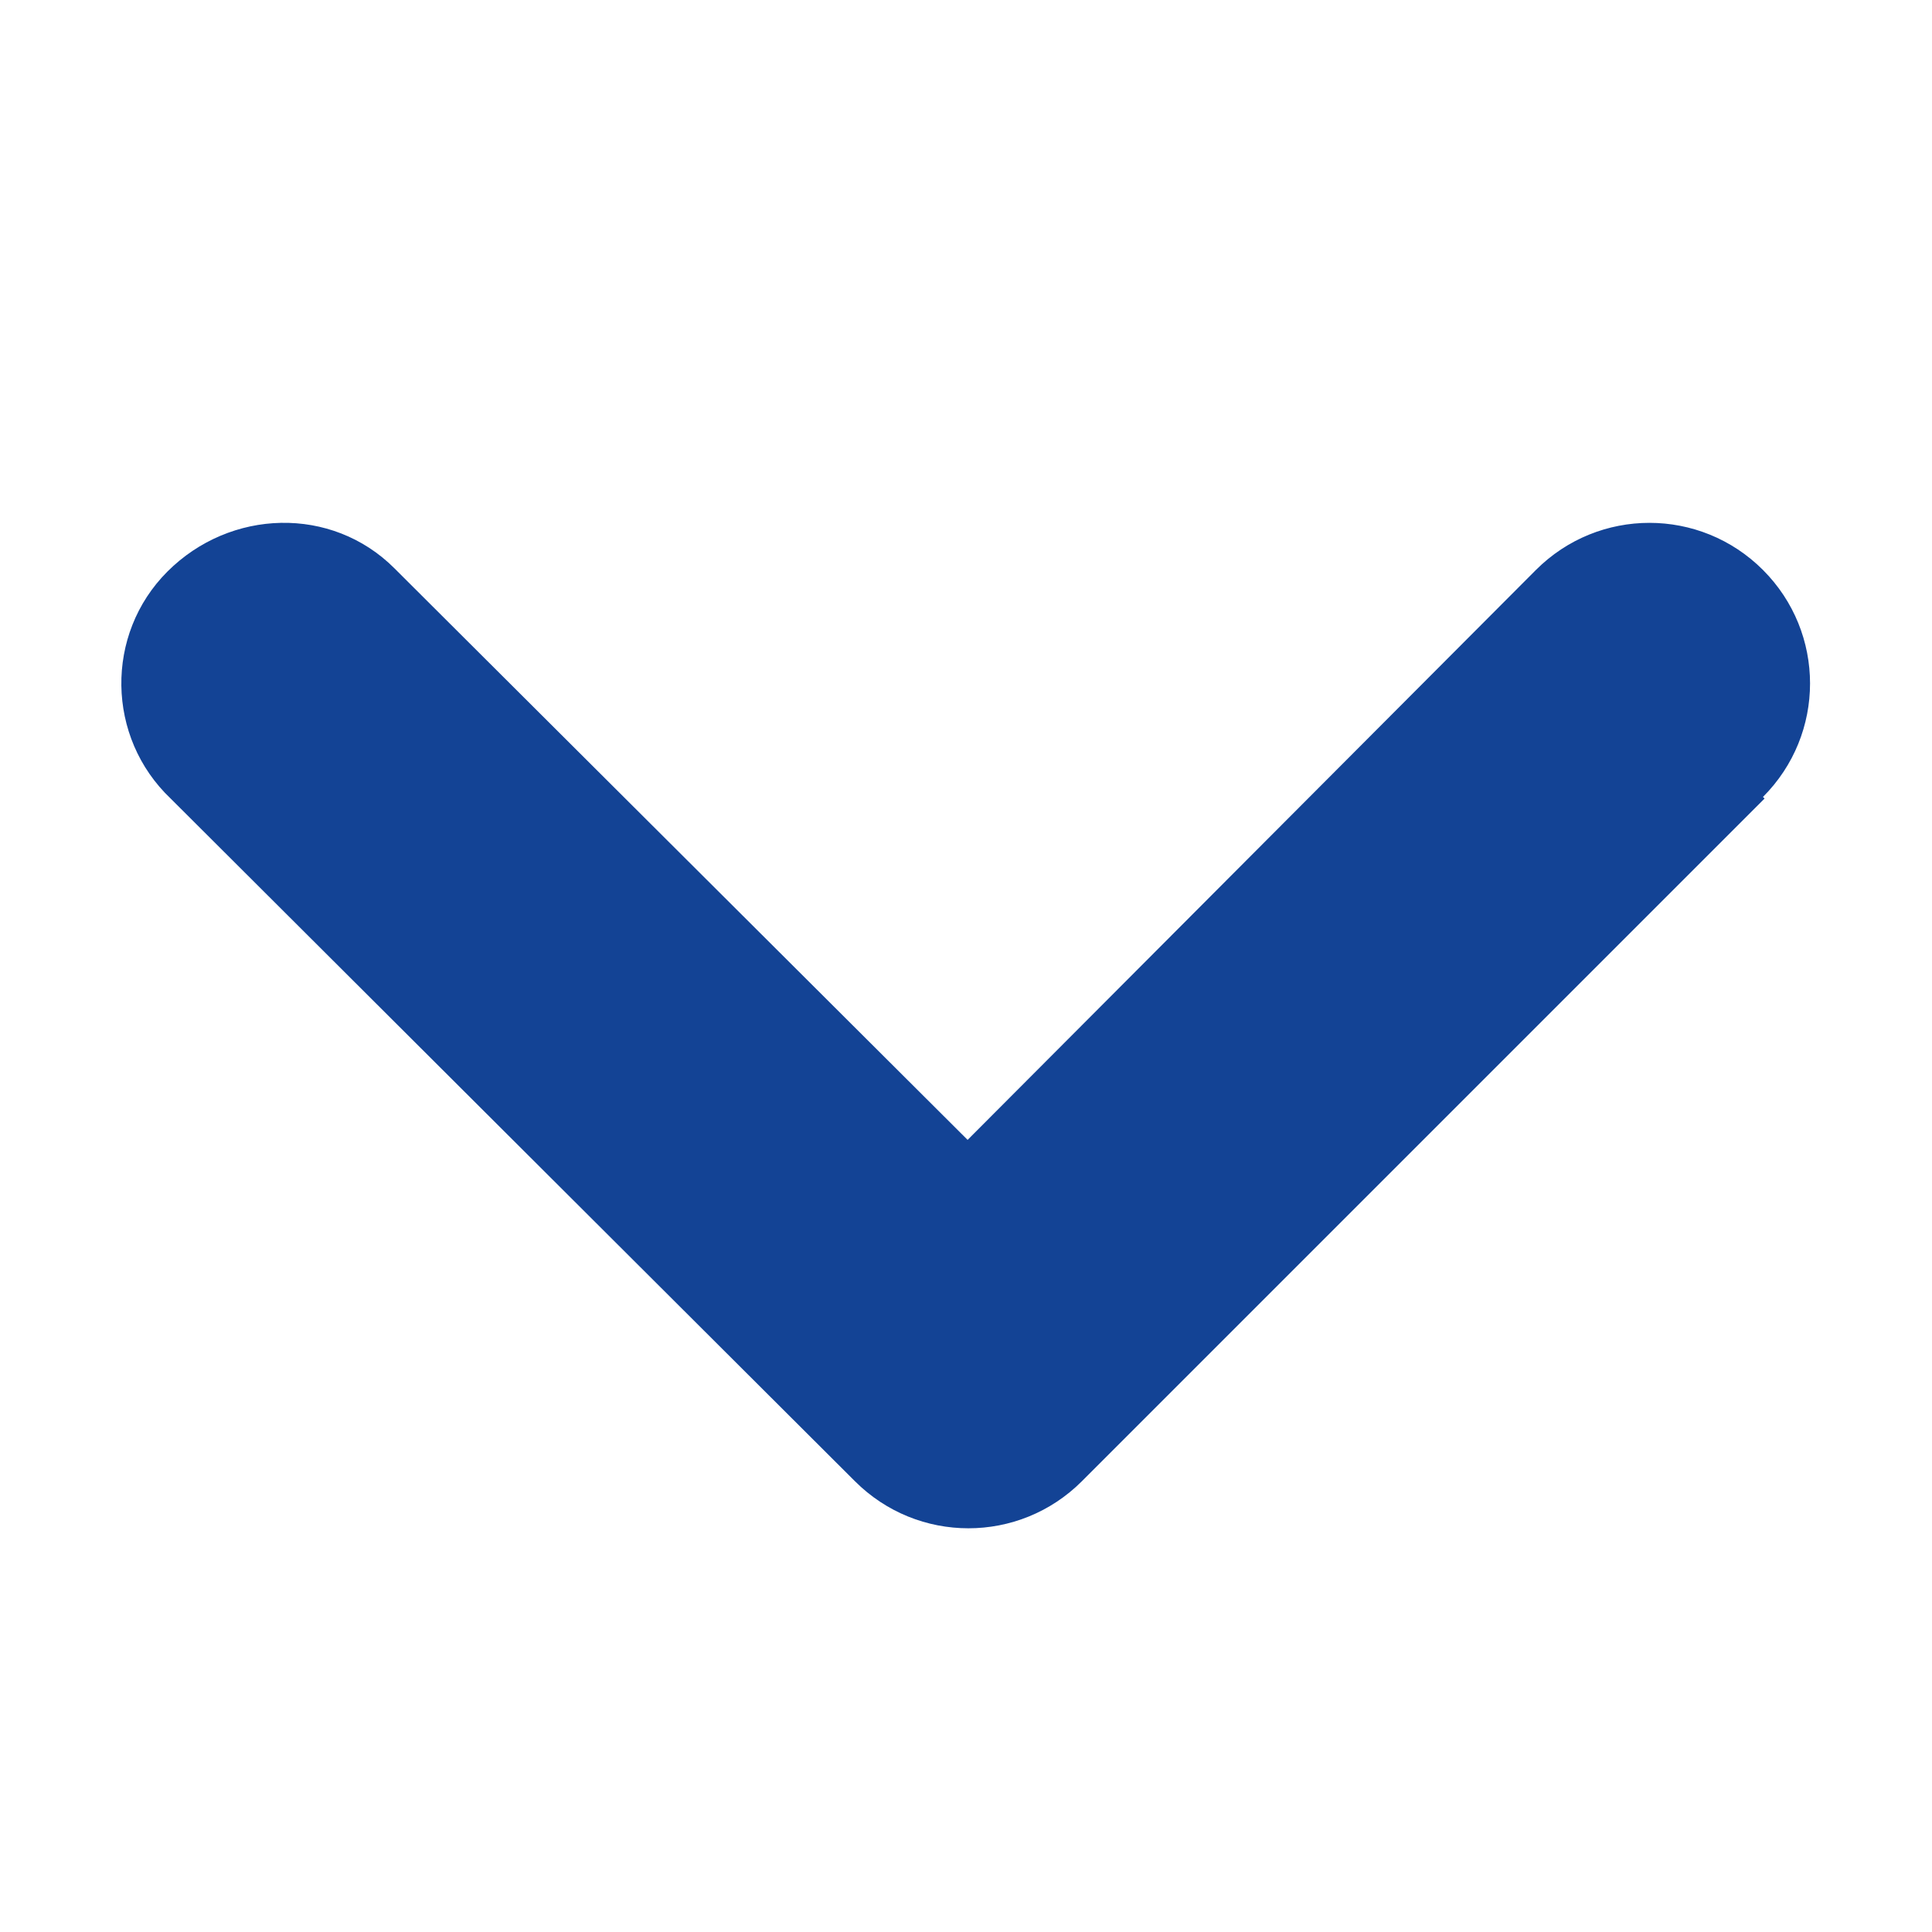 <?xml version="1.0" encoding="UTF-8"?>
<svg id="Layer_1" data-name="Layer 1" xmlns="http://www.w3.org/2000/svg" viewBox="0 0 12 12">
  <defs>
    <style>
      .cls-1 {
        fill: none;
      }

      .cls-1, .cls-2 {
        stroke-width: 0px;
      }

      .cls-2 {
        fill: #134395;
        fill-rule: evenodd;
      }
    </style>
  </defs>
  <path class="cls-1" d="m12,0v12S0,12,0,12V0s12,0,12,0Z"/>
  <path class="cls-2" d="m10.96,4.96l-4.24,4.24c-.39.39-1.02.39-1.41,0L1.06,4.96c-.4-.38-.41-1.02-.02-1.41s1.02-.41,1.41-.02c0,0,.02.02.02.02l3.54,3.53,3.53-3.54c.39-.39,1.02-.39,1.41,0,.39.39.39,1.02,0,1.41Z"/>
</svg>